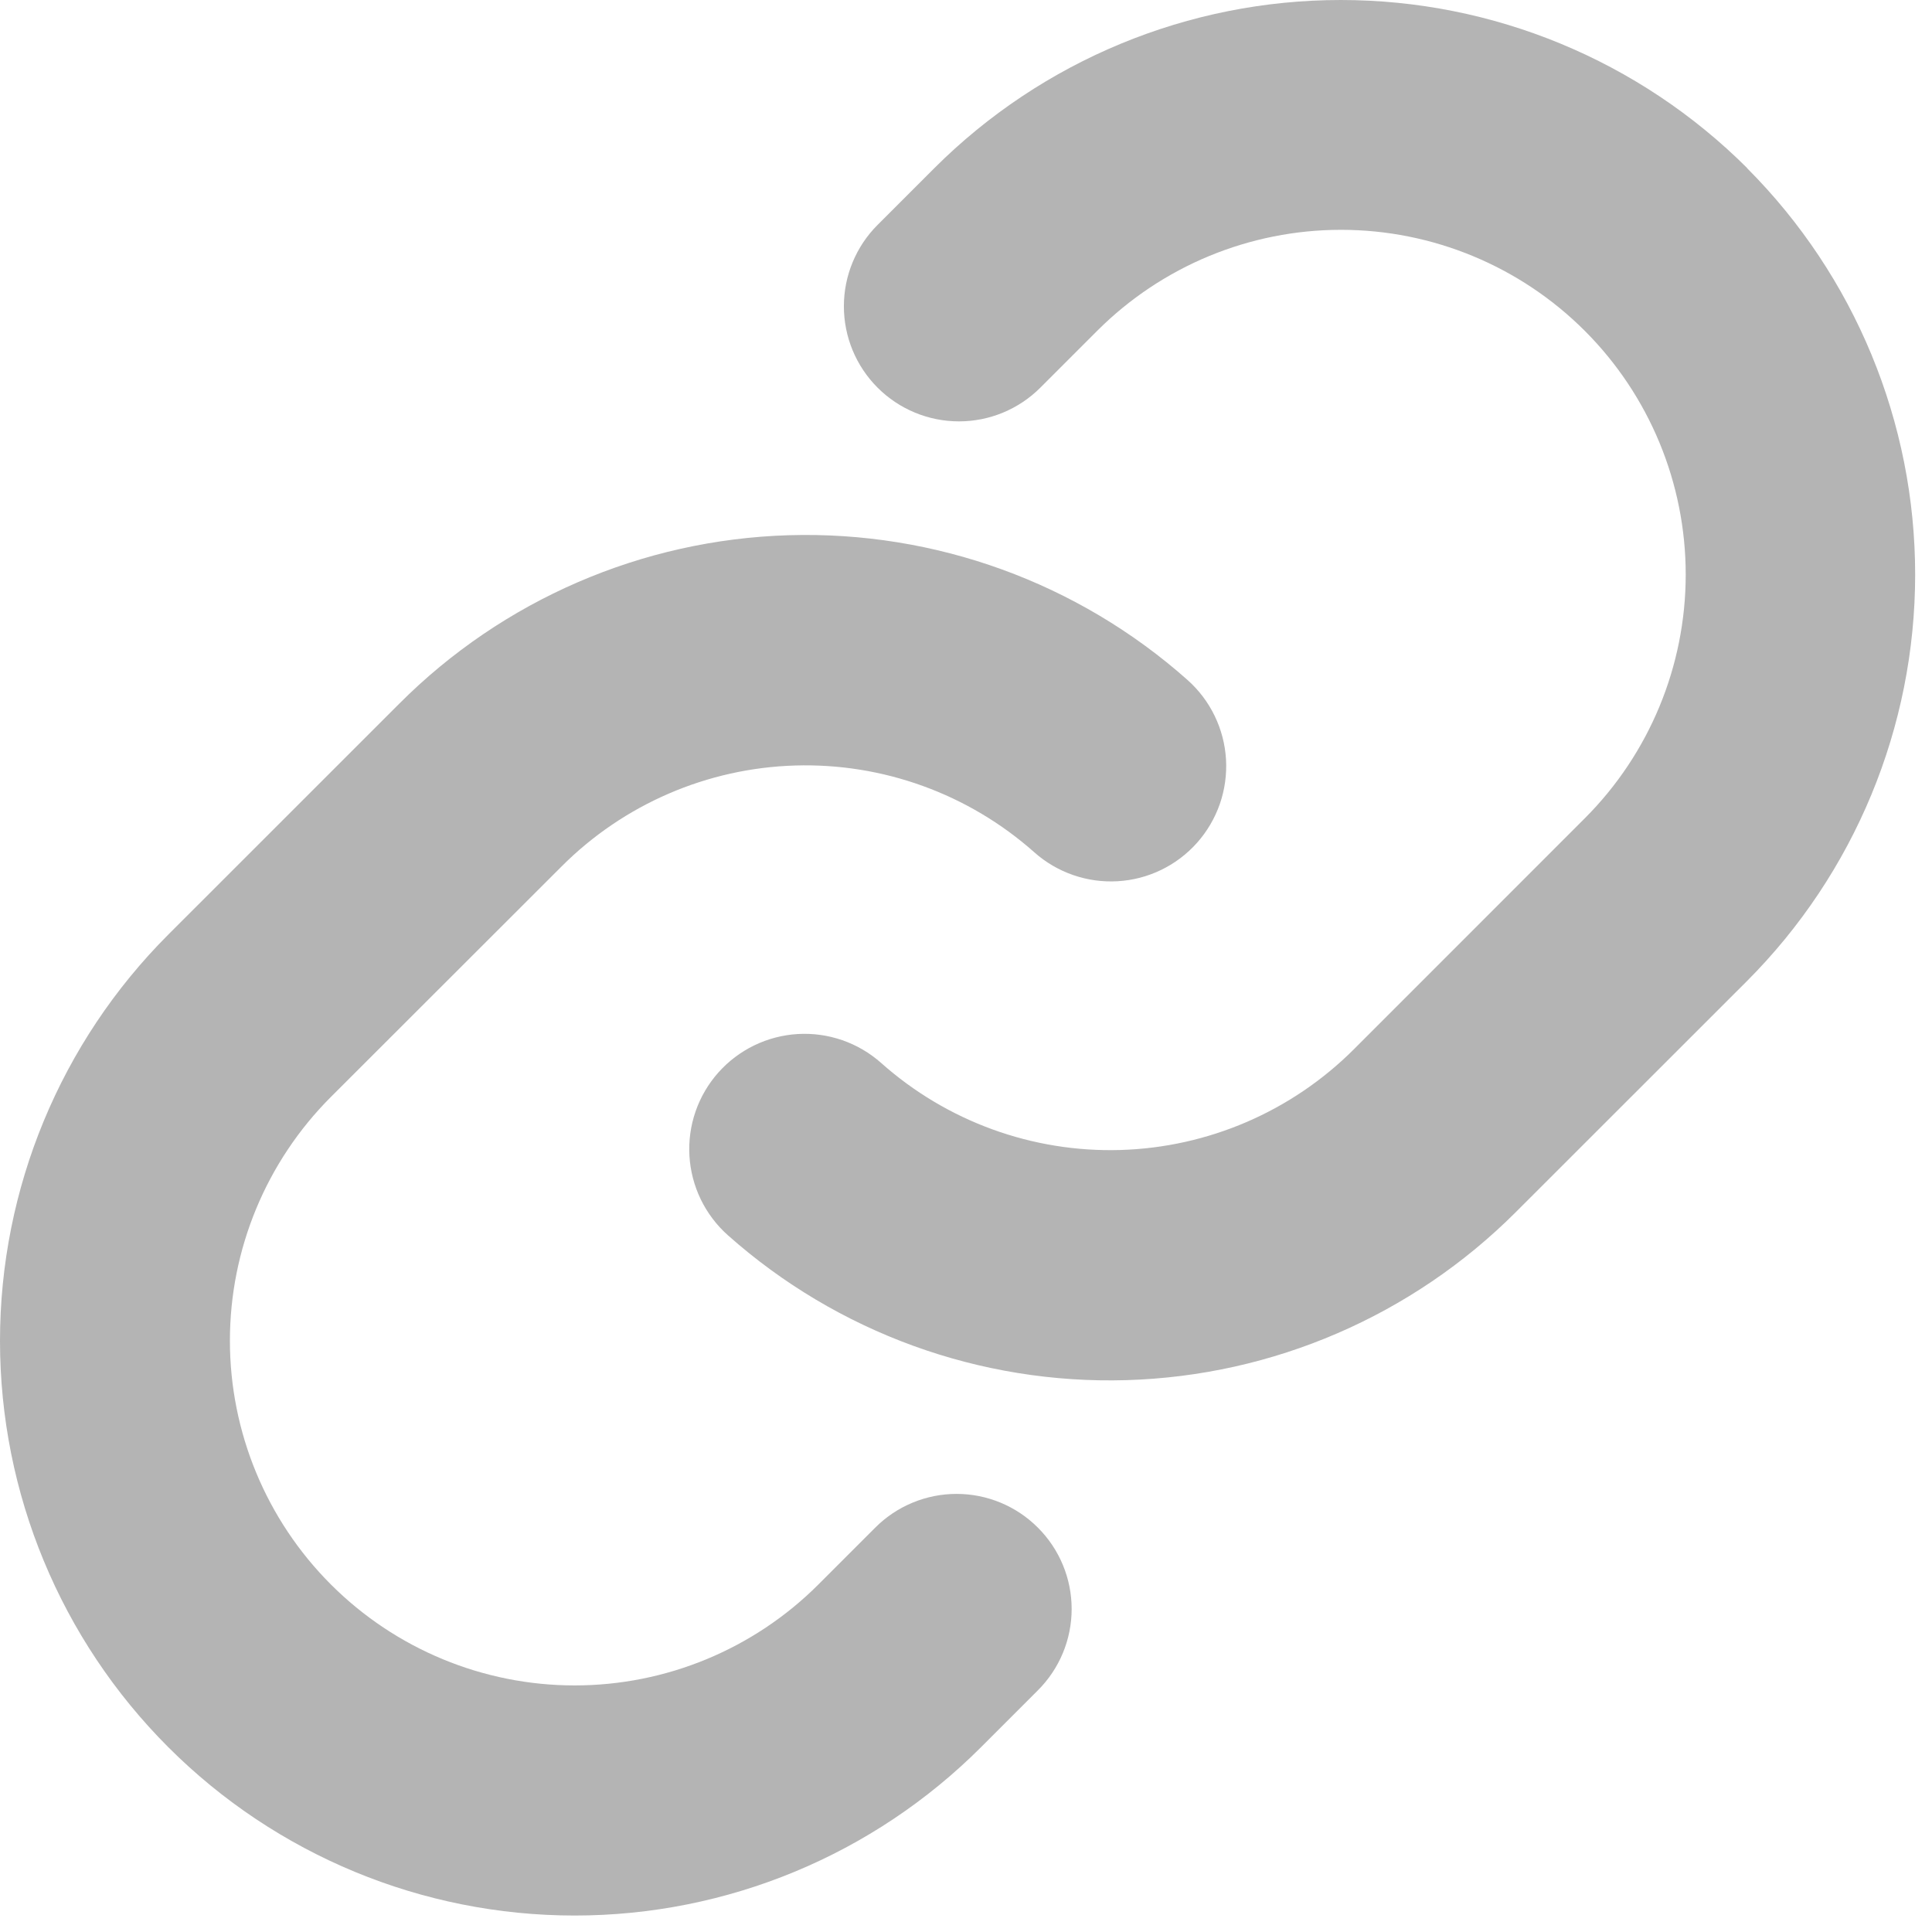 <svg width="67" height="67" viewBox="0 0 67 67" fill="none" xmlns="http://www.w3.org/2000/svg">
<path d="M35.992 52.976C36.363 53.346 36.658 53.786 36.859 54.27C37.06 54.754 37.164 55.273 37.164 55.798C37.164 56.322 37.06 56.842 36.859 57.326C36.658 57.81 36.363 58.25 35.992 58.62L34.02 60.592C30.282 64.33 25.214 66.429 19.928 66.429C14.643 66.429 9.574 64.33 5.837 60.592C2.1 56.855 0 51.786 0 46.501C0 41.216 2.1 36.147 5.837 32.41L13.845 24.404C17.436 20.805 22.268 18.714 27.35 18.561C32.432 18.408 37.381 20.204 41.182 23.581C41.574 23.93 41.894 24.352 42.123 24.825C42.352 25.297 42.486 25.81 42.517 26.334C42.547 26.858 42.475 27.384 42.303 27.88C42.13 28.376 41.862 28.833 41.514 29.225C41.165 29.618 40.742 29.938 40.27 30.167C39.797 30.396 39.284 30.53 38.76 30.56C38.236 30.591 37.711 30.518 37.215 30.346C36.719 30.174 36.261 29.906 35.869 29.557C33.59 27.533 30.623 26.456 27.576 26.547C24.529 26.638 21.631 27.889 19.477 30.046L11.475 38.041C9.233 40.283 7.973 43.324 7.973 46.494C7.973 49.665 9.233 52.706 11.475 54.948C13.717 57.19 16.758 58.449 19.928 58.449C23.099 58.449 26.14 57.19 28.382 54.948L30.354 52.976C30.724 52.605 31.163 52.311 31.647 52.111C32.131 51.91 32.649 51.807 33.173 51.807C33.697 51.807 34.215 51.91 34.699 52.111C35.182 52.311 35.622 52.605 35.992 52.976ZM60.589 5.827C56.849 2.096 51.781 0 46.497 0C41.214 0 36.146 2.096 32.406 5.827L30.434 7.799C29.685 8.548 29.265 9.563 29.265 10.622C29.265 11.68 29.685 12.695 30.434 13.444C31.182 14.192 32.197 14.613 33.256 14.613C34.315 14.613 35.33 14.192 36.078 13.444L38.05 11.472C40.292 9.23 43.333 7.97 46.504 7.97C49.675 7.97 52.715 9.23 54.958 11.472C57.2 13.714 58.459 16.755 58.459 19.925C58.459 23.096 57.2 26.137 54.958 28.379L46.952 36.387C44.795 38.543 41.897 39.792 38.849 39.881C35.801 39.969 32.834 38.889 30.557 36.862C30.164 36.513 29.707 36.245 29.211 36.073C28.715 35.901 28.19 35.828 27.666 35.859C27.141 35.89 26.628 36.024 26.156 36.253C25.684 36.482 25.261 36.802 24.912 37.194C24.563 37.587 24.295 38.044 24.123 38.54C23.951 39.036 23.878 39.561 23.909 40.085C23.94 40.609 24.074 41.122 24.303 41.595C24.532 42.067 24.852 42.49 25.244 42.839C29.043 46.215 33.988 48.012 39.067 47.862C44.147 47.712 48.978 45.626 52.57 42.032L60.579 34.027C64.315 30.287 66.414 25.218 66.416 19.932C66.418 14.646 64.322 9.576 60.589 5.834V5.827Z" fill="#B4B4B4"/>
</svg>
